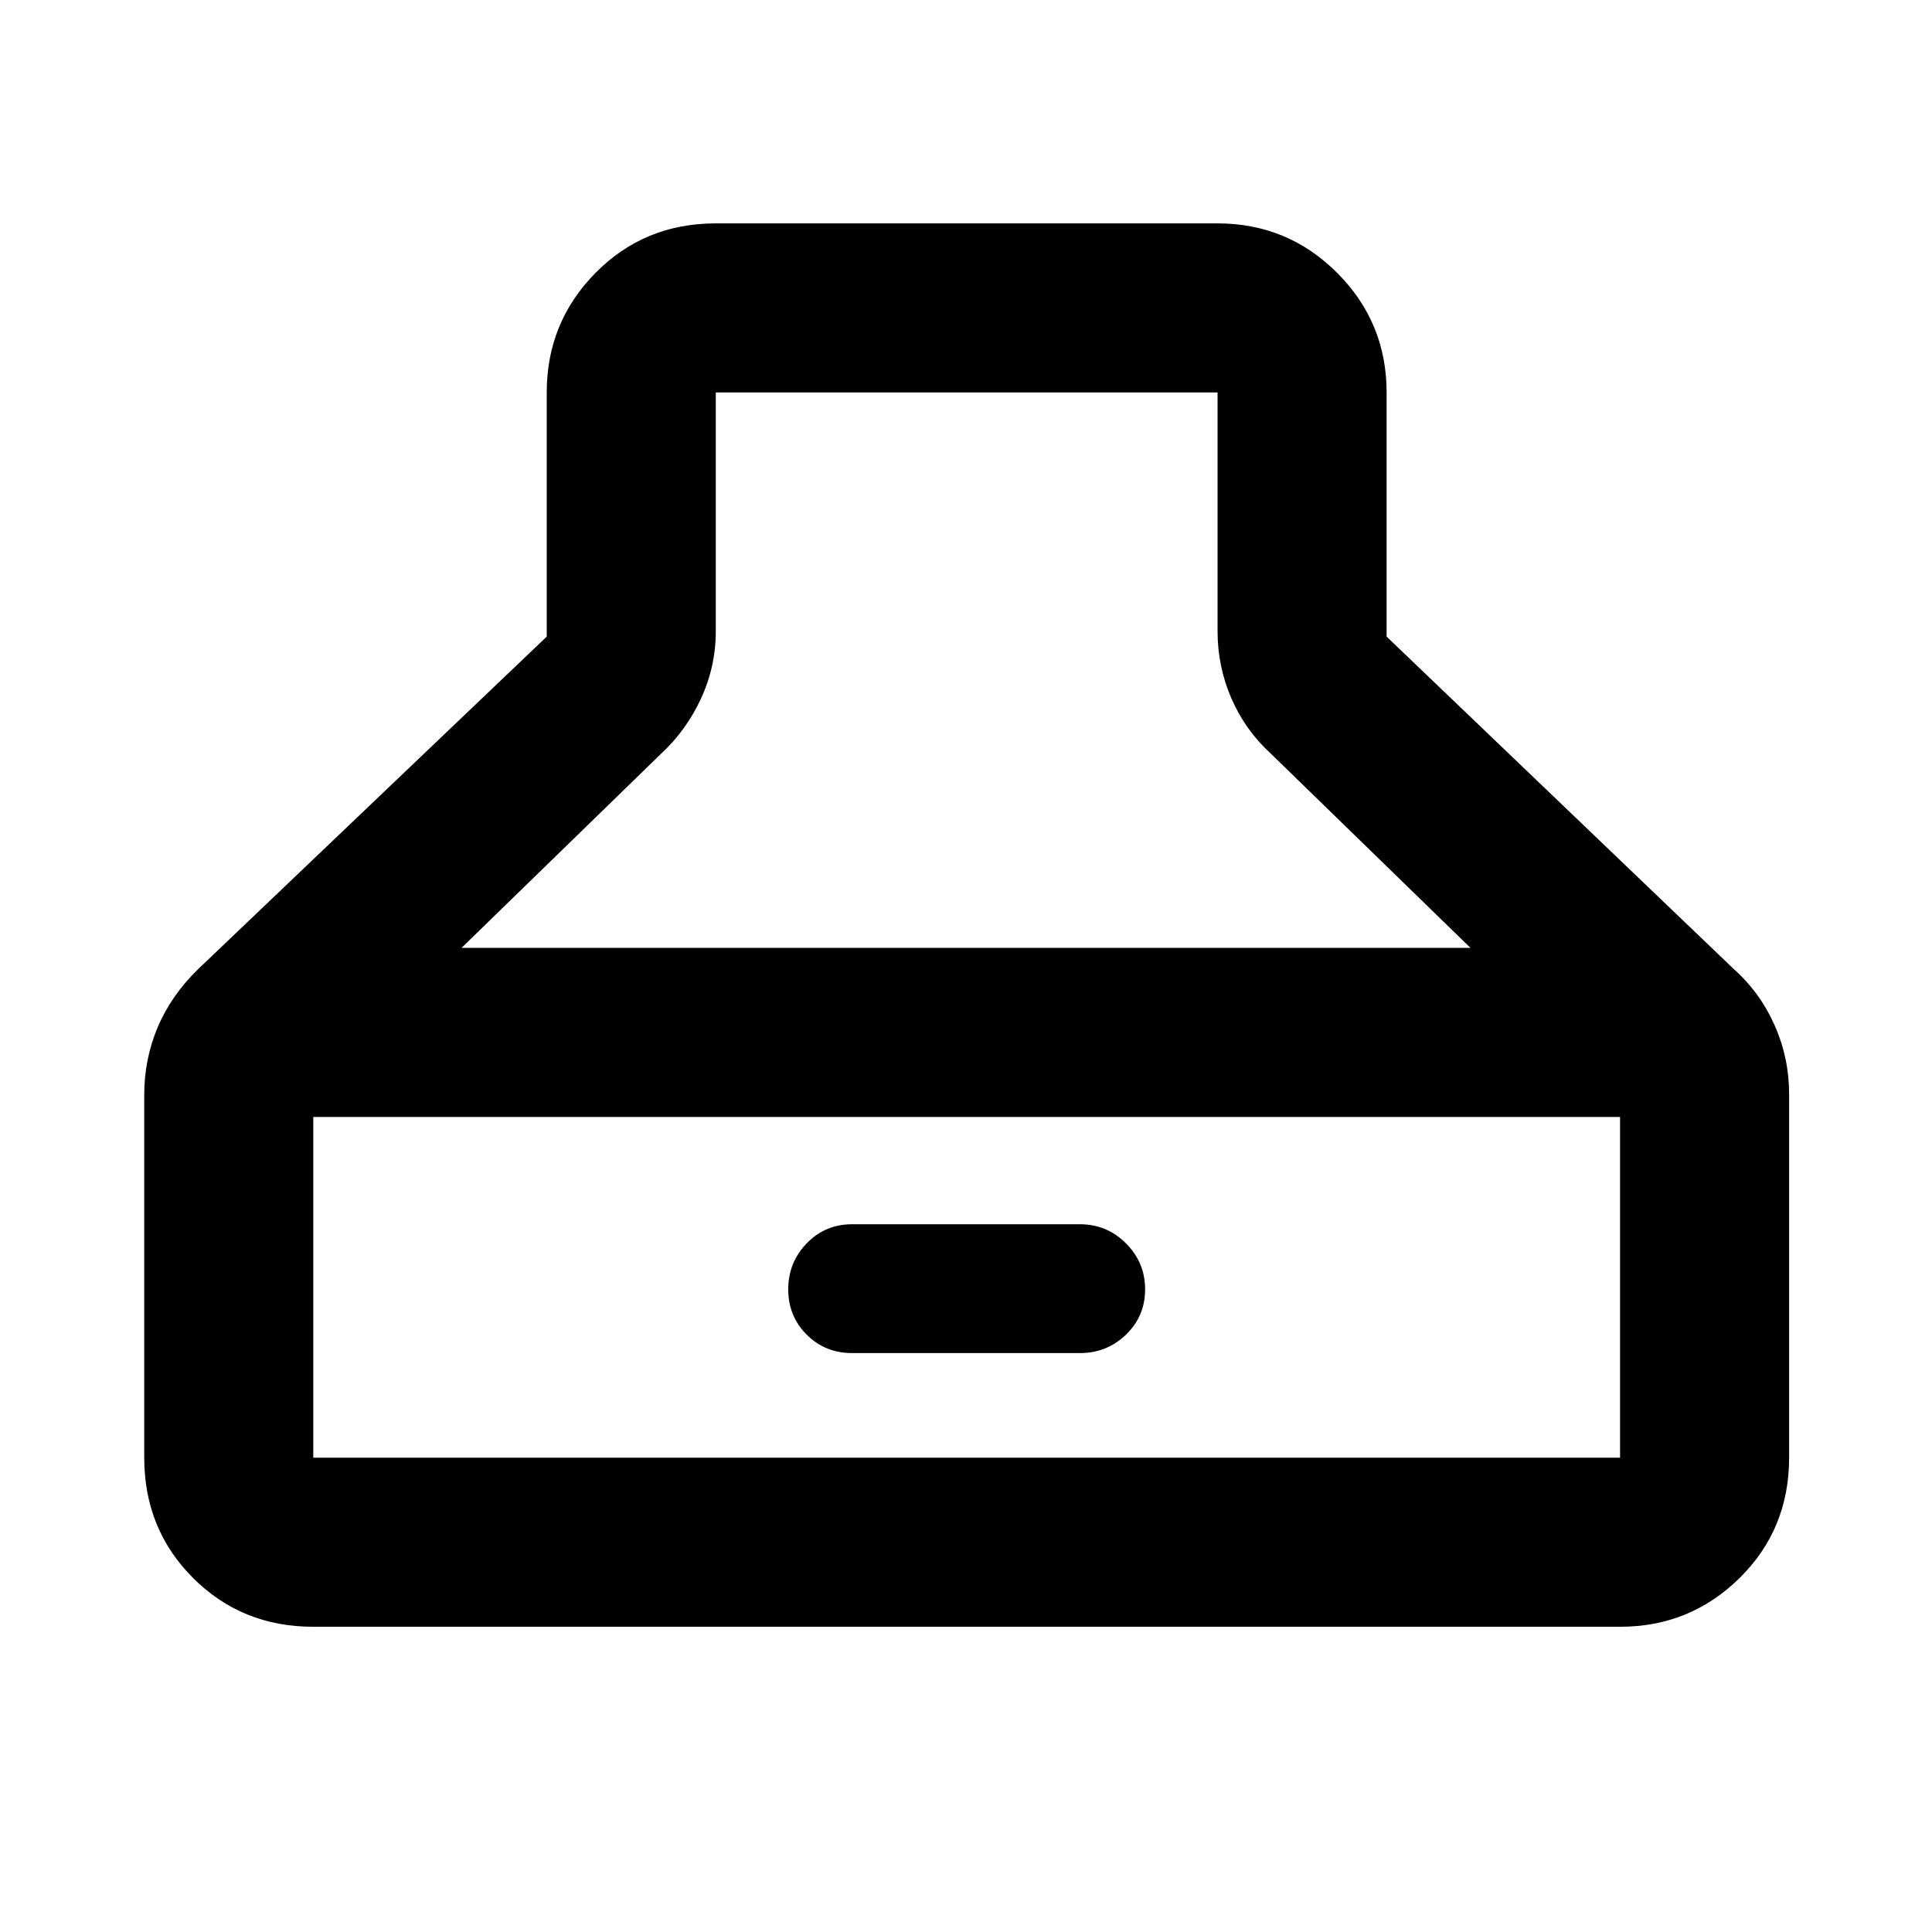 <svg xmlns="http://www.w3.org/2000/svg" height="40" viewBox="0 -960 960 960" width="40"><path d="M155.67-151.67q-35.5 0-59.75-24.25t-24.25-59.75V-416q0-17.67 6.66-33.5 6.67-15.83 20-28.83l173.34-165.34V-765q0-34.83 24.25-59.42Q320.17-849 355.67-849H605q34.83 0 59.42 24.58Q689-799.83 689-765v121.33l172.67 165.34q13 11.66 20.16 27.85Q889-434.3 889-416.33v180.66q0 35.5-24.58 59.75-24.59 24.25-59.42 24.25H155.67ZM480.33-765H355.67v118.67q0 17.53-7.34 33.42-7.33 15.89-20 27.58l-99 96.33h501.34l-99-96.33q-12.93-11.8-19.8-27.65-6.87-15.86-6.87-33.35V-765H480.33ZM155.67-235.67H805V-405H155.67v169.33Zm267.66-52q-13.33 0-22.5-9.16-9.16-9.17-9.16-22.5 0-13.34 9.16-22.84 9.17-9.5 22.5-9.5h113.34q13.33 0 22.83 9.5 9.5 9.5 9.5 22.84 0 13.33-9.5 22.5-9.5 9.16-22.83 9.16H423.33Z"/></svg>